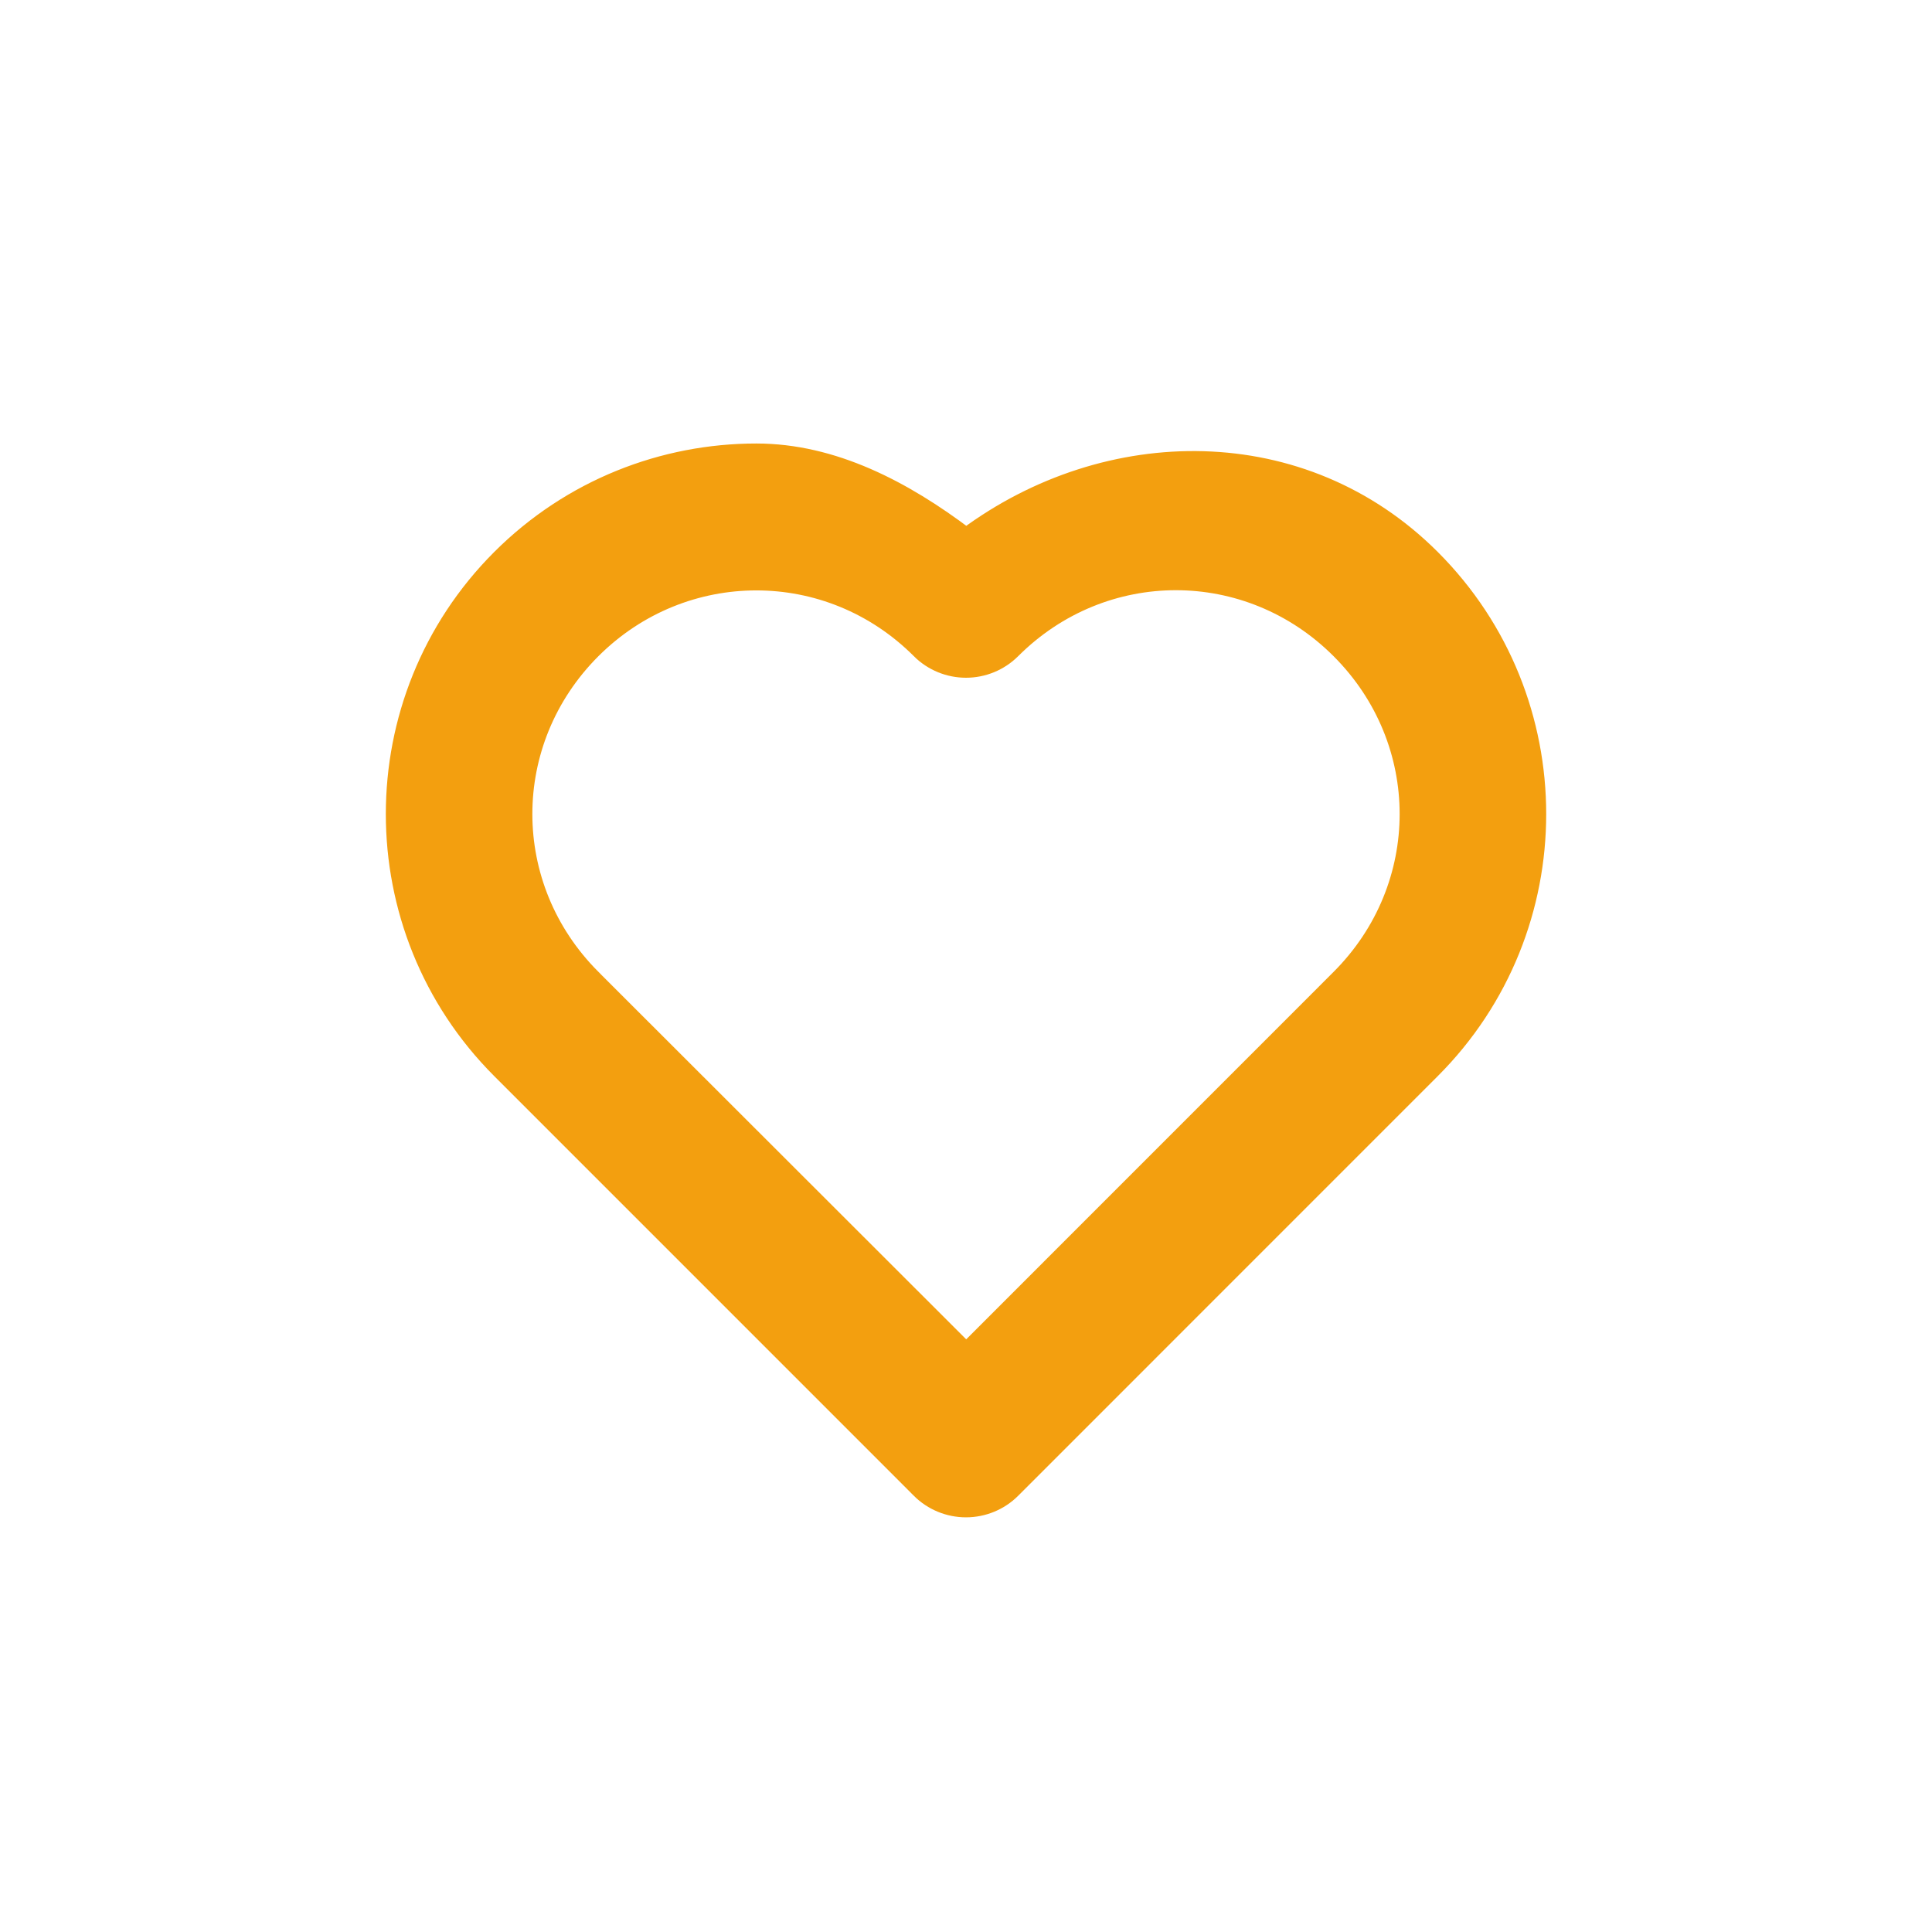 <svg width="54" height="54" viewBox="0 0 54 54" fill="none" xmlns="http://www.w3.org/2000/svg">
<path d="M25.721 41.632L25.721 41.633C26.061 41.971 26.521 42.16 27 42.16C27.479 42.16 27.939 41.971 28.279 41.633L28.28 41.632L40.011 29.899C43.952 25.957 43.952 19.547 40.011 15.606C36.418 12.012 30.943 12.081 27.007 15.007C25.262 13.687 23.287 12.646 21.14 12.646C18.552 12.646 15.96 13.635 13.989 15.606C10.049 19.547 10.049 25.957 13.989 29.899L25.721 41.632ZM25.721 18.165L25.721 18.166C26.061 18.504 26.521 18.693 27 18.693C27.479 18.693 27.939 18.504 28.279 18.166L28.28 18.165C30.838 15.607 34.894 15.607 37.452 18.165C40.01 20.724 40.01 24.781 37.452 27.34L27.006 37.788L16.548 27.34C16.548 27.34 16.548 27.339 16.548 27.339C13.99 24.78 13.99 20.724 16.548 18.165C17.828 16.886 19.488 16.252 21.14 16.252C22.791 16.252 24.441 16.885 25.721 18.165Z" fill="#F39F0F" stroke="#F39F0F" stroke-width="0.5"/>
</svg>
